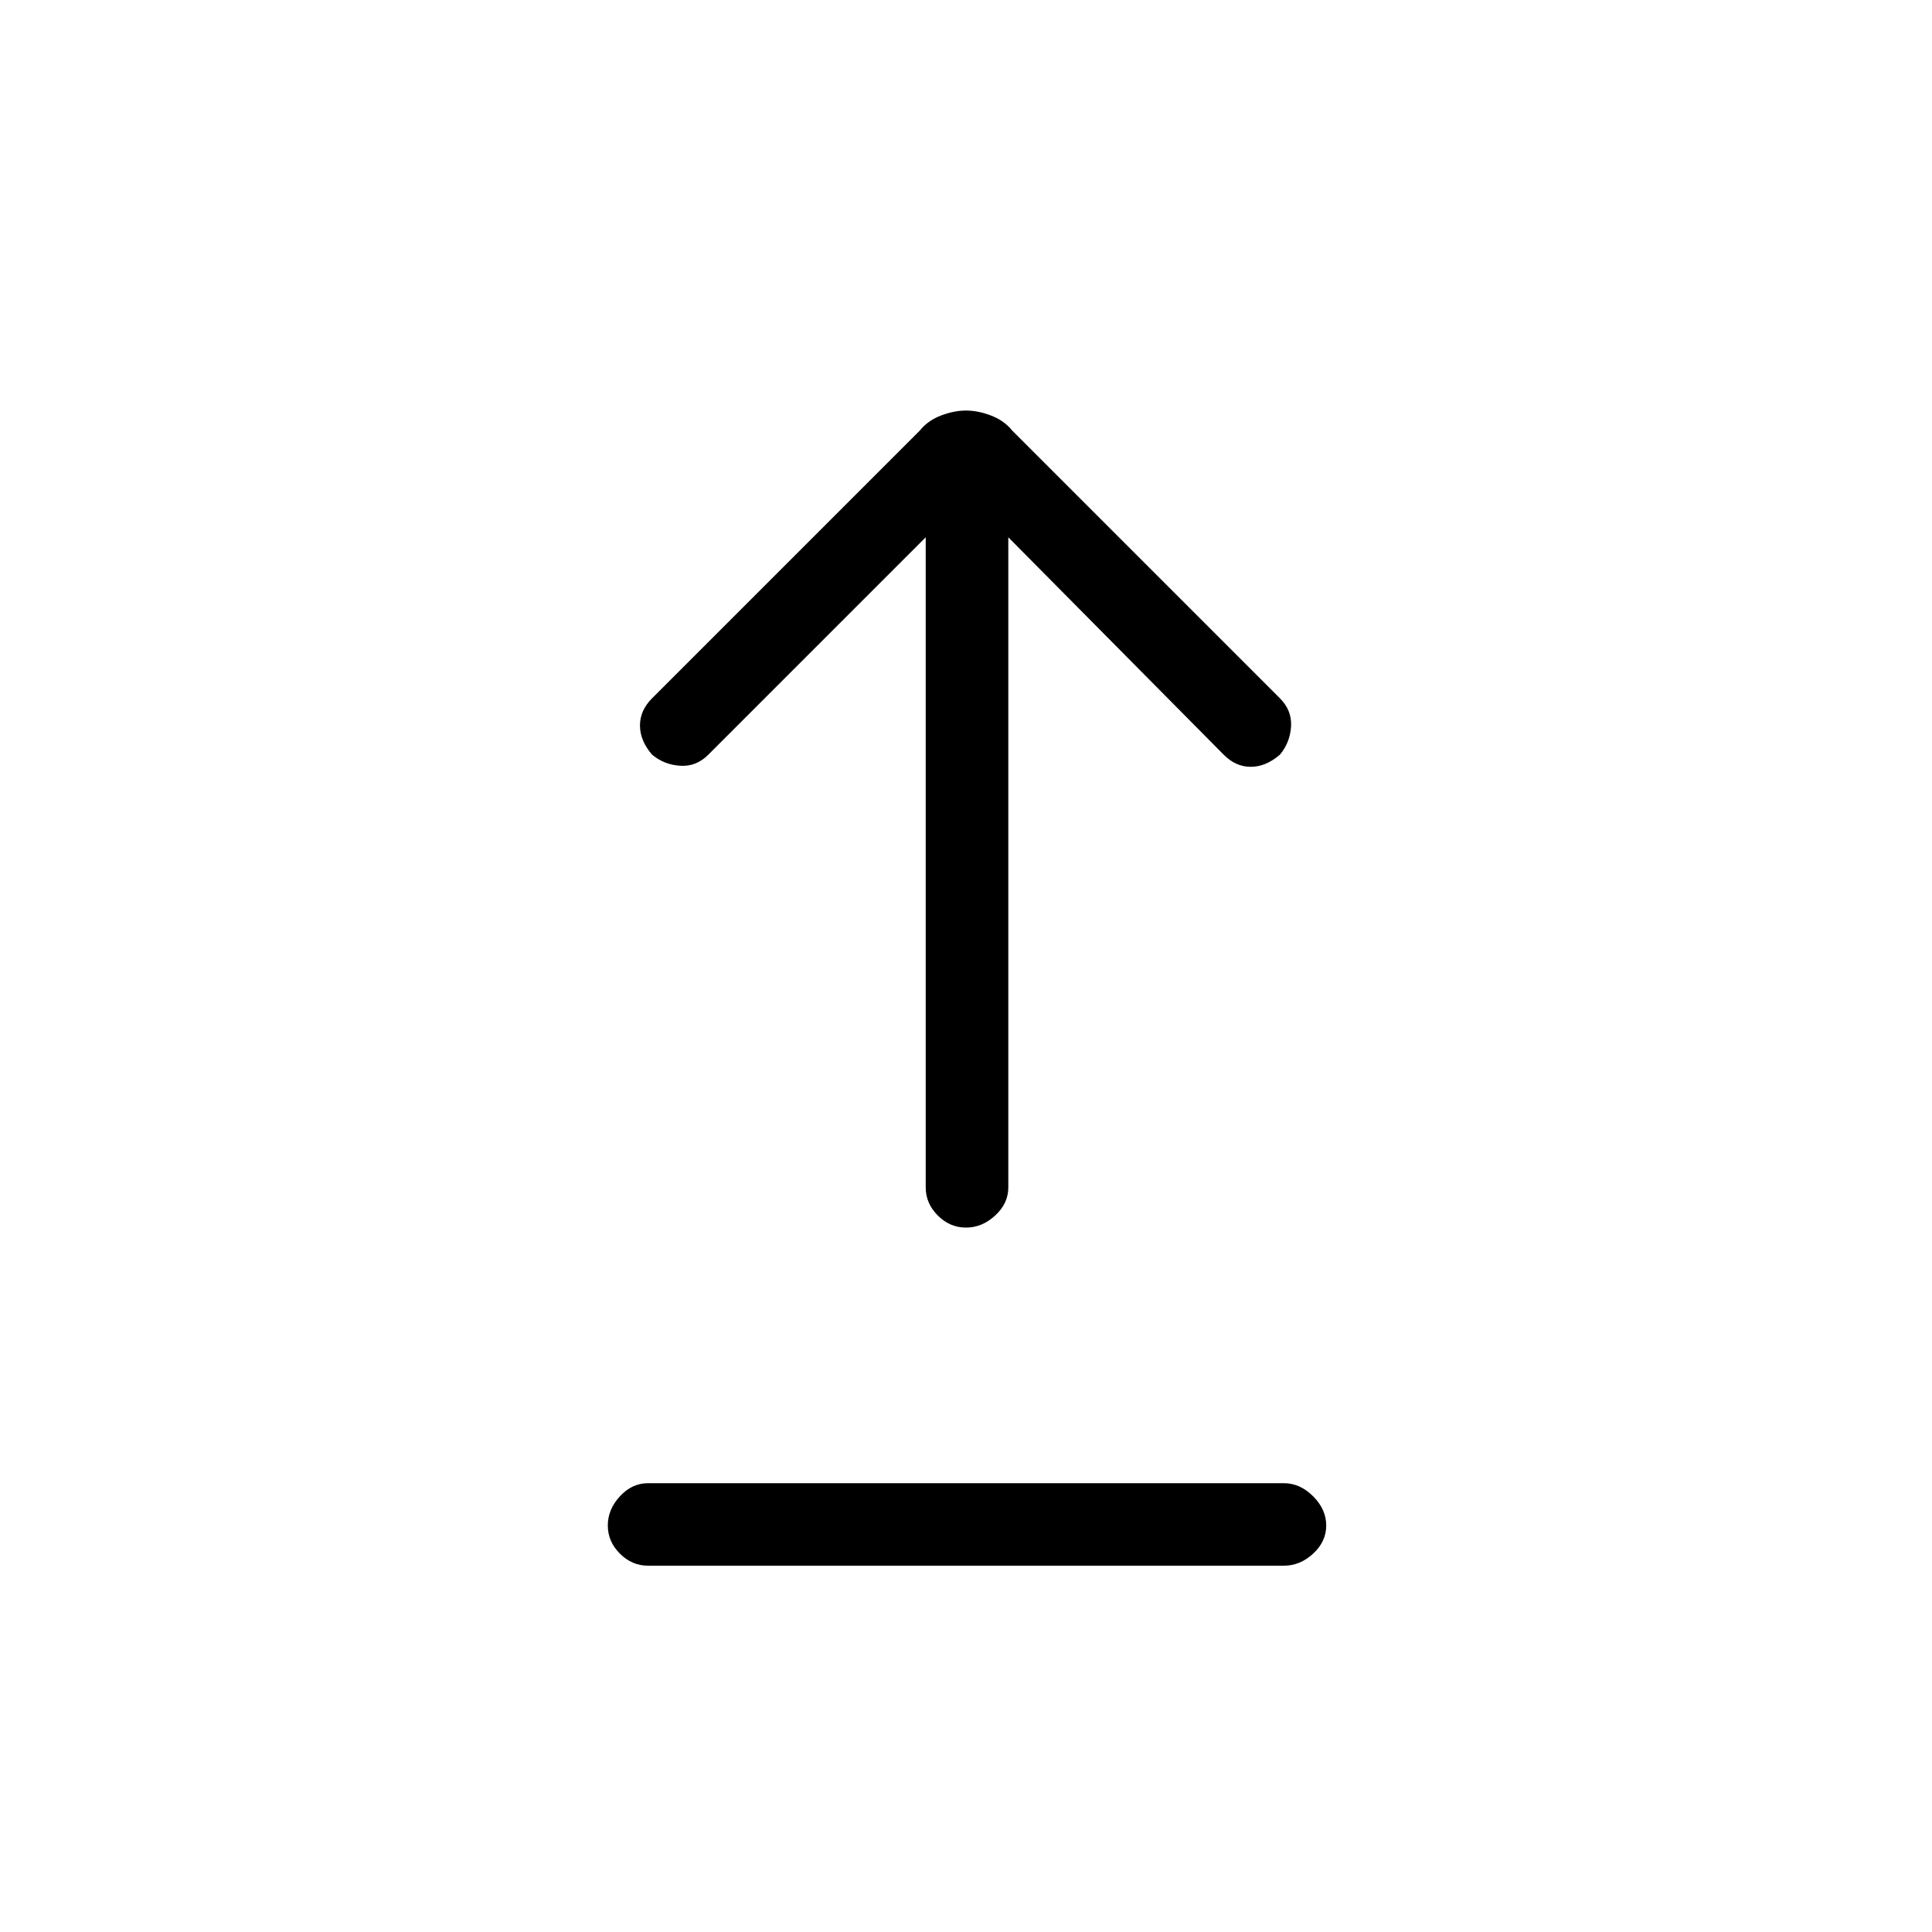 <svg xmlns="http://www.w3.org/2000/svg" height="20" width="20"><path d="M10 12.708q-.167 0-.292-.125-.125-.125-.125-.291v-6.73l-2.25 2.25q-.125.126-.291.115-.167-.01-.292-.115-.125-.145-.125-.302 0-.156.125-.281l2.771-2.771q.083-.104.219-.156.135-.052.26-.052t.26.052q.136.052.219.156l2.771 2.771q.125.125.115.292-.011.167-.115.291-.146.126-.302.126t-.281-.126l-2.229-2.25v6.73q0 .166-.136.291-.135.125-.302.125Zm-3.292 3.5q-.166 0-.291-.125-.125-.125-.125-.291 0-.167.125-.302.125-.136.291-.136h6.584q.166 0 .302.136.135.135.135.302 0 .166-.135.291-.136.125-.302.125Z"/></svg>